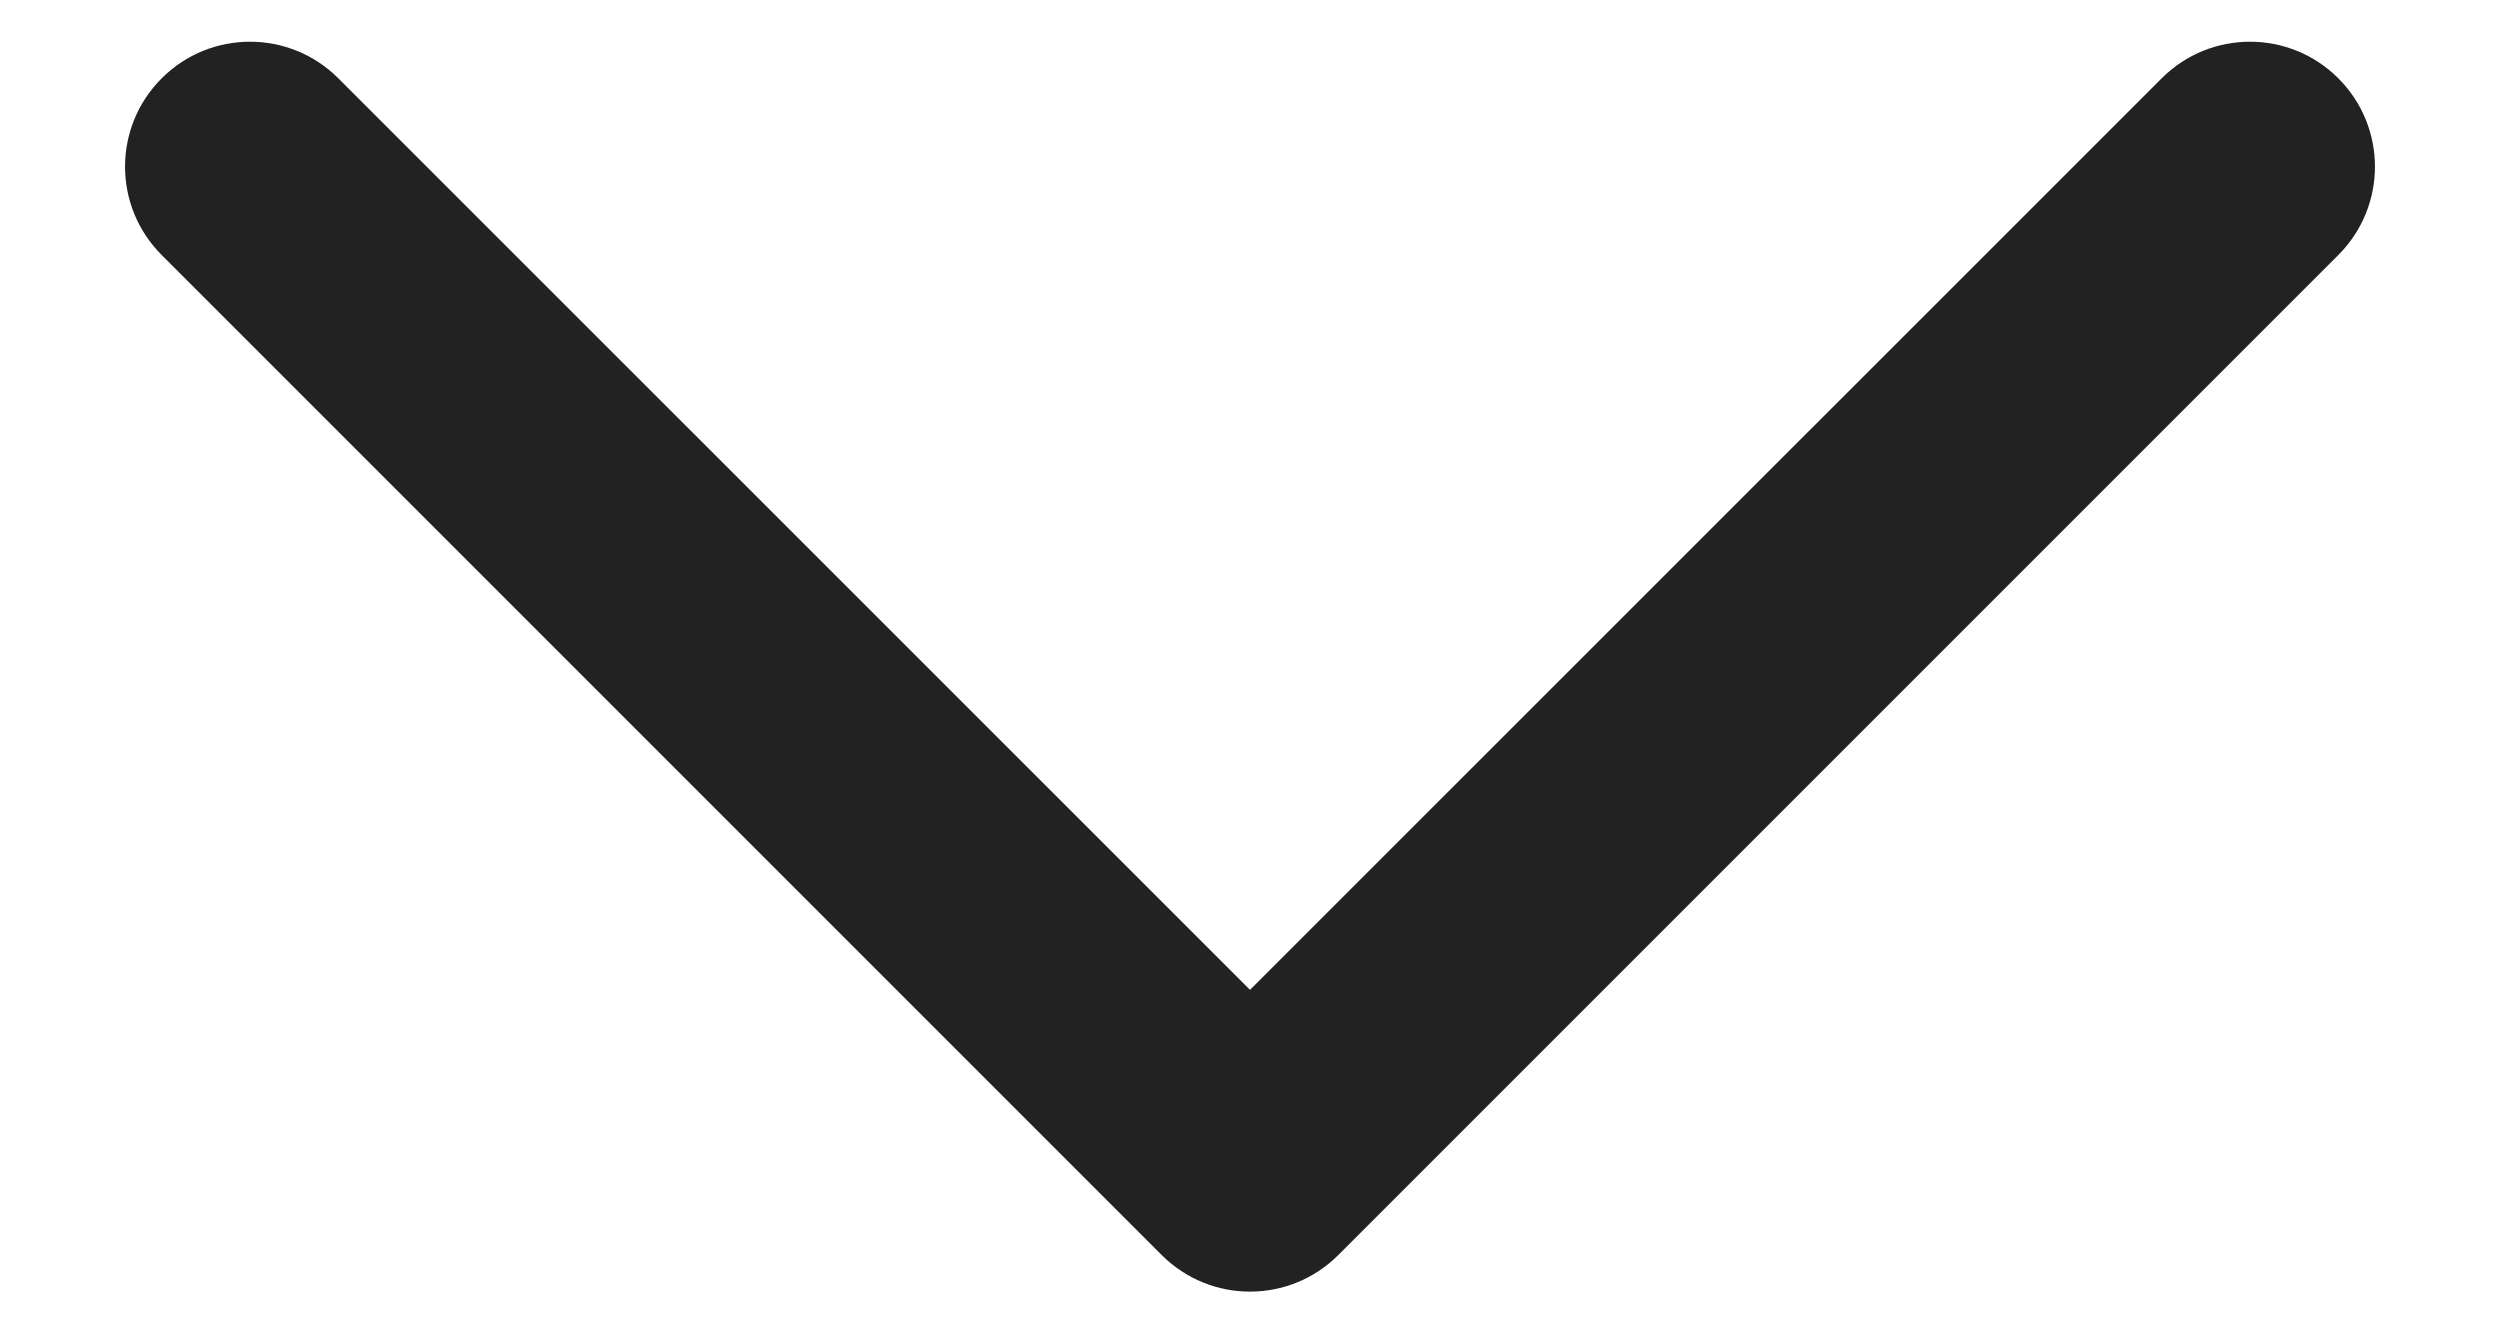 <svg width="15" height="8" viewBox="0 0 15 8" fill="none" xmlns="http://www.w3.org/2000/svg">
<path d="M0.97 0.47C1.263 0.177 1.737 0.177 2.03 0.47L7.5 5.939L12.97 0.47C13.263 0.177 13.737 0.177 14.03 0.47C14.323 0.763 14.323 1.237 14.03 1.53L8.03 7.53C7.737 7.823 7.263 7.823 6.97 7.53L0.97 1.53C0.677 1.237 0.677 0.763 0.97 0.47Z" fill="#222222"/>
</svg>
